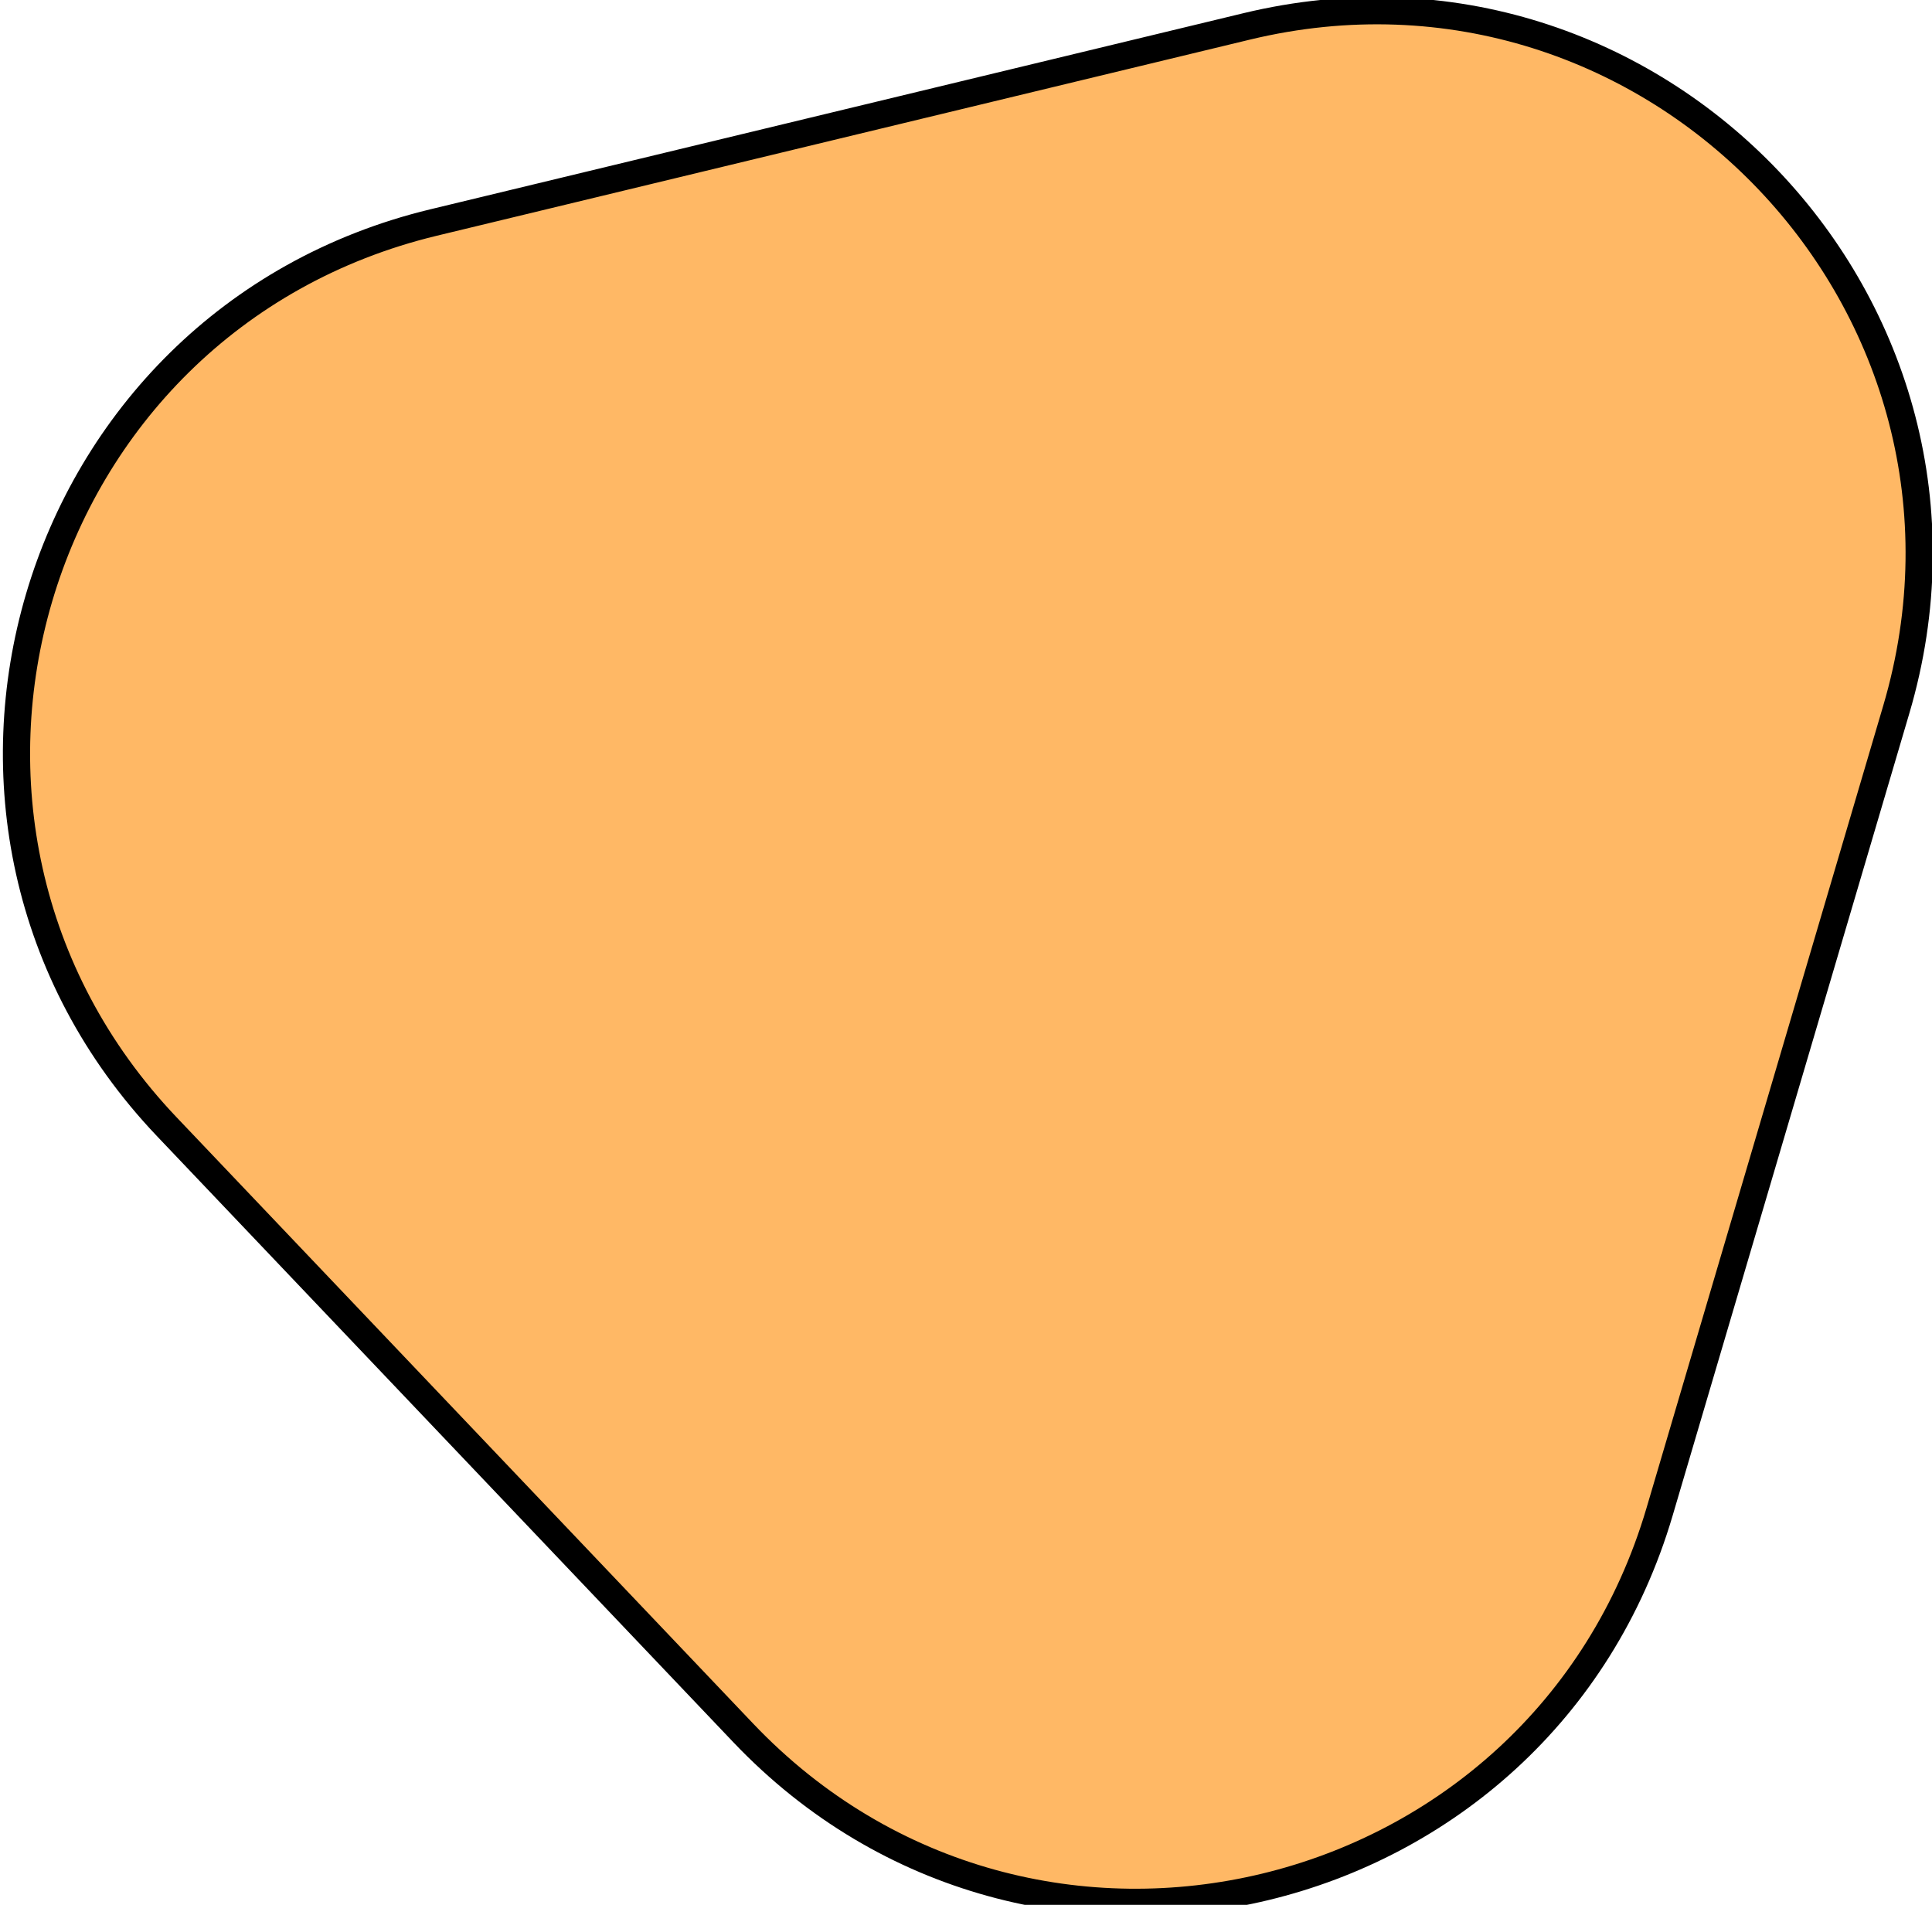 <svg  width="71"  height="70" viewBox="0 0 71 70" fill="none" xmlns="http://www.w3.org/2000/svg">
<path style="stroke:2px white;"  d="M45.816 0.97C60.783 -2.64 74.045 11.306 69.688 26.072L60.988 55.558C56.631 70.325 37.923 74.837 27.313 63.681L6.127 41.403C-4.482 30.247 0.964 11.789 15.931 8.178L45.816 0.97Z" fill="#FFAD4E" fill-opacity="0.867"/>
</svg>
